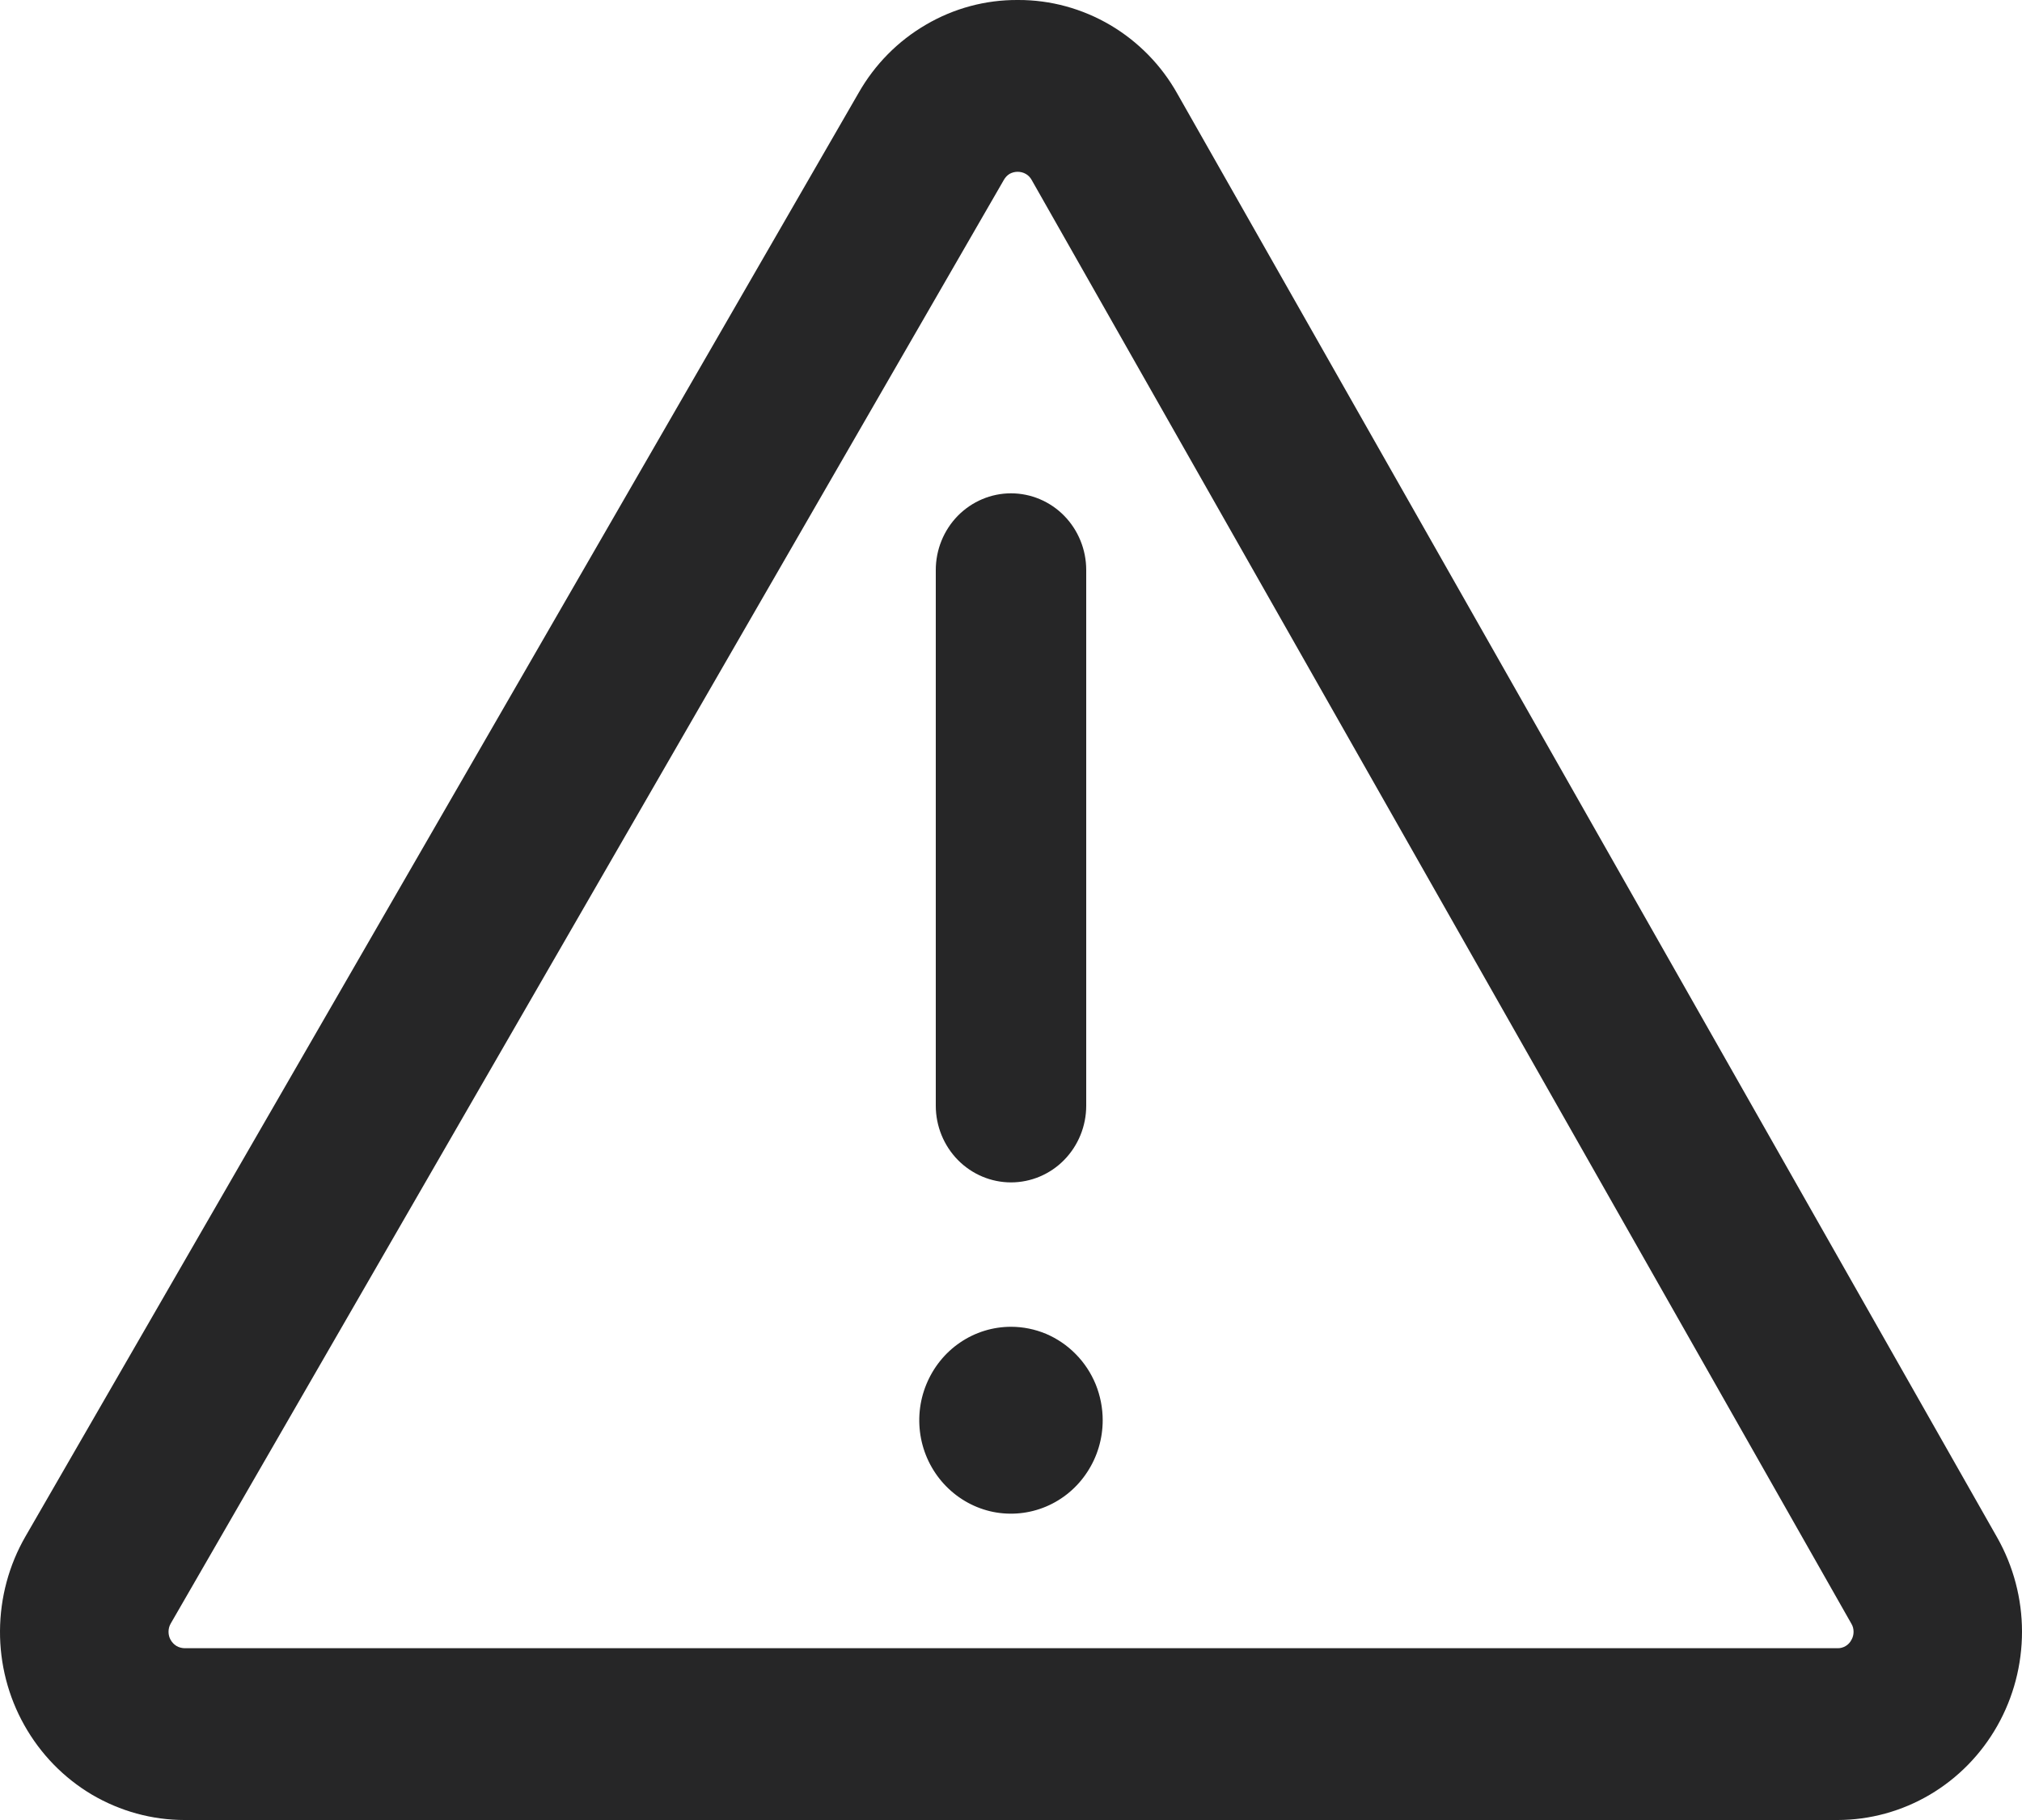 <svg width="20" height="18" viewBox="0 0 20 18" fill="none" xmlns="http://www.w3.org/2000/svg">
<path d="M9.256 5.637V10.936C9.256 11.137 9.335 11.33 9.474 11.472C9.614 11.614 9.803 11.694 10 11.694C10.197 11.694 10.387 11.614 10.526 11.472C10.665 11.33 10.744 11.137 10.744 10.936V5.637C10.744 5.436 10.665 5.243 10.526 5.101C10.387 4.959 10.197 4.879 10 4.879C9.803 4.879 9.614 4.959 9.474 5.101C9.335 5.243 9.256 5.436 9.256 5.637Z" fill="#262627"/>
<path d="M10 13.122C9.821 13.122 9.645 13.176 9.496 13.278C9.347 13.379 9.231 13.524 9.162 13.693C9.093 13.861 9.075 14.047 9.11 14.227C9.145 14.406 9.232 14.571 9.359 14.7C9.486 14.829 9.647 14.917 9.823 14.953C9.999 14.988 10.181 14.97 10.347 14.9C10.513 14.83 10.655 14.711 10.754 14.559C10.854 14.407 10.907 14.229 10.907 14.046C10.907 13.924 10.883 13.804 10.838 13.692C10.792 13.58 10.725 13.478 10.641 13.393C10.557 13.307 10.457 13.239 10.347 13.192C10.237 13.146 10.119 13.122 10 13.122Z" fill="#262627"/>
<path d="M19.755 15.207L11.646 0.928C11.488 0.645 11.258 0.411 10.982 0.248C10.705 0.085 10.391 -0.001 10.072 2.28193e-05H10.066C9.748 -0.002 9.435 0.082 9.159 0.244C8.882 0.405 8.653 0.637 8.493 0.918L0.251 15.197C0.088 15.48 0.002 15.801 2.80654e-05 16.129C-0.002 16.457 0.081 16.779 0.241 17.063C0.401 17.348 0.631 17.584 0.909 17.749C1.188 17.913 1.503 18 1.825 18H18.175C18.496 18 18.811 17.913 19.088 17.75C19.366 17.586 19.596 17.351 19.756 17.068C19.916 16.785 20 16.464 20 16.137C20 15.811 19.915 15.49 19.755 15.207ZM18.312 16.22C18.299 16.245 18.279 16.266 18.255 16.28C18.231 16.294 18.203 16.302 18.175 16.301H1.825C1.797 16.3 1.77 16.293 1.746 16.279C1.722 16.264 1.702 16.244 1.688 16.219C1.674 16.195 1.667 16.167 1.667 16.139C1.667 16.11 1.674 16.082 1.688 16.058L9.93 1.778C9.944 1.754 9.963 1.733 9.987 1.719C10.011 1.706 10.038 1.699 10.066 1.699C10.094 1.699 10.122 1.706 10.146 1.72C10.171 1.734 10.19 1.754 10.204 1.779L18.312 16.058C18.327 16.082 18.334 16.11 18.334 16.139C18.334 16.167 18.327 16.195 18.312 16.22Z" fill="#262627"/>
</svg>
